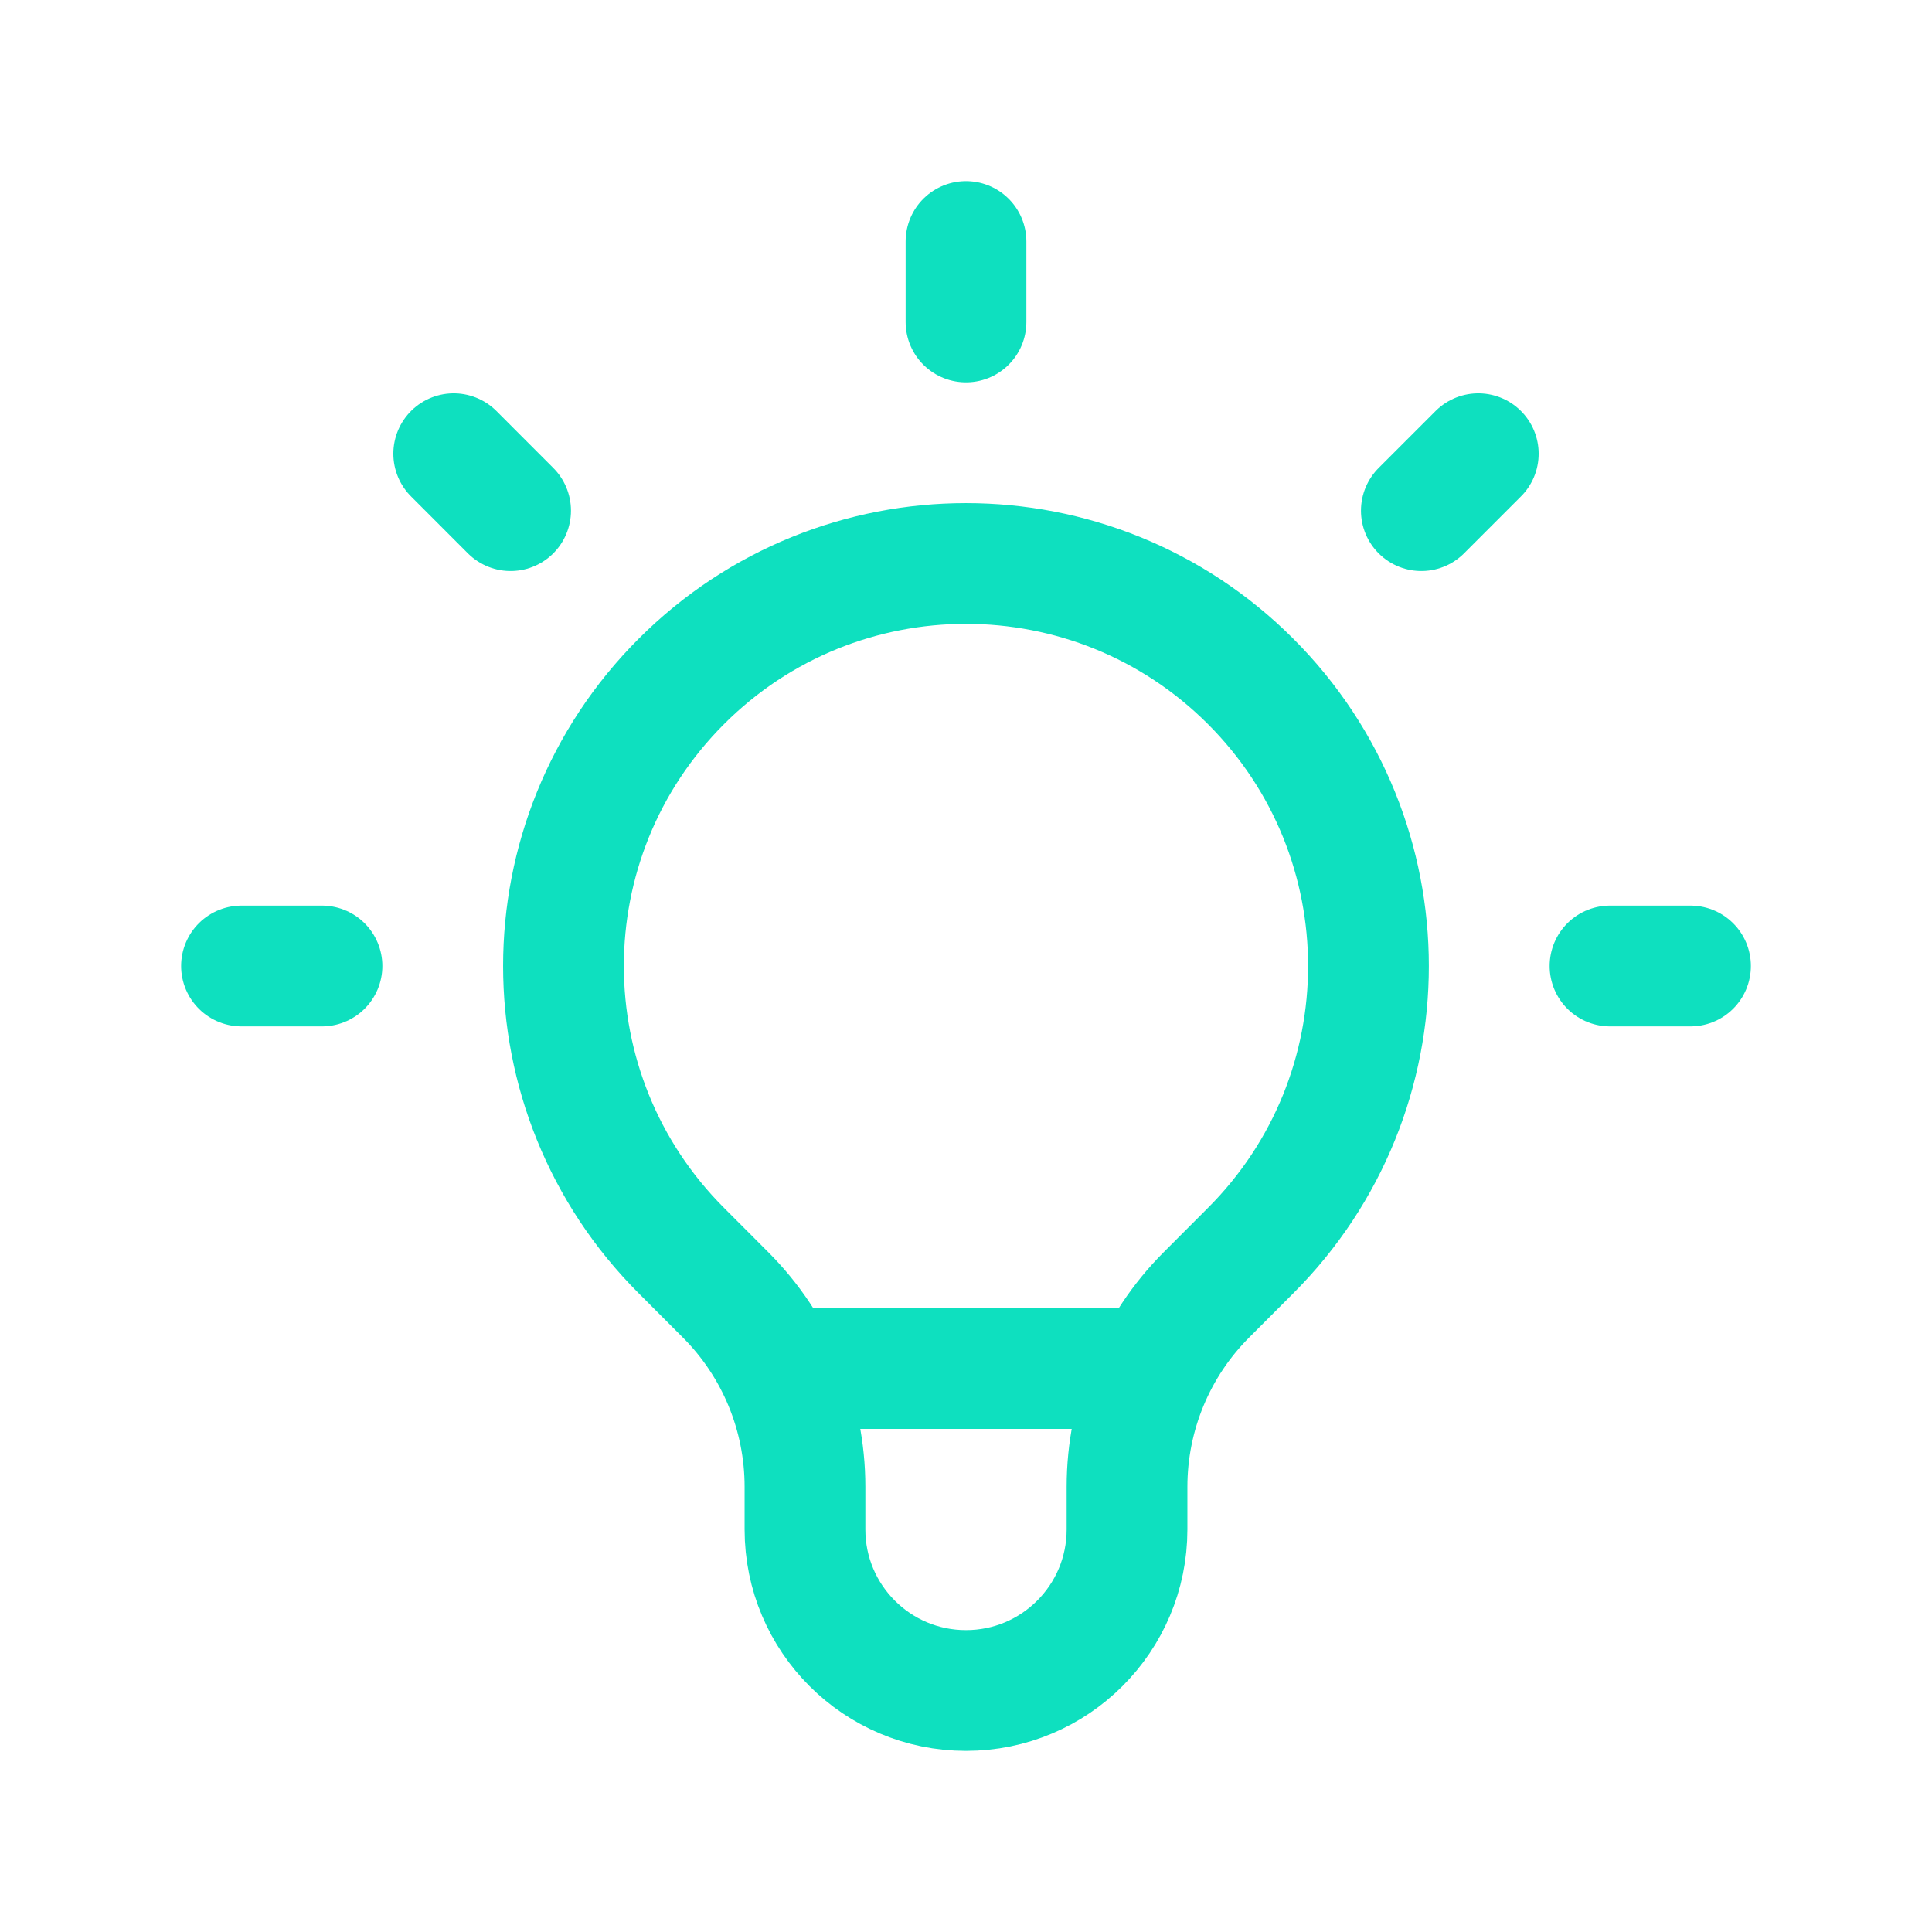 <svg width="32" height="32" viewBox="0 0 32 32" fill="none" xmlns="http://www.w3.org/2000/svg">
<path d="M12.885 22.667H19.115M16 4V5.333M24.485 7.515L23.542 8.458M28 16H26.667M5.333 16H4M8.457 8.458L7.515 7.515M11.286 20.714C8.682 18.111 8.682 13.889 11.286 11.286C13.889 8.682 18.11 8.682 20.714 11.286C23.317 13.889 23.317 18.111 20.714 20.714L19.985 21.444C19.141 22.287 18.667 23.432 18.667 24.625V25.333C18.667 26.806 17.473 28 16 28C14.527 28 13.333 26.806 13.333 25.333V24.625C13.333 23.432 12.859 22.287 12.015 21.444L11.286 20.714Z" stroke="#0EE0BF" stroke-width="2" stroke-linecap="round" stroke-linejoin="round"/>
</svg>
